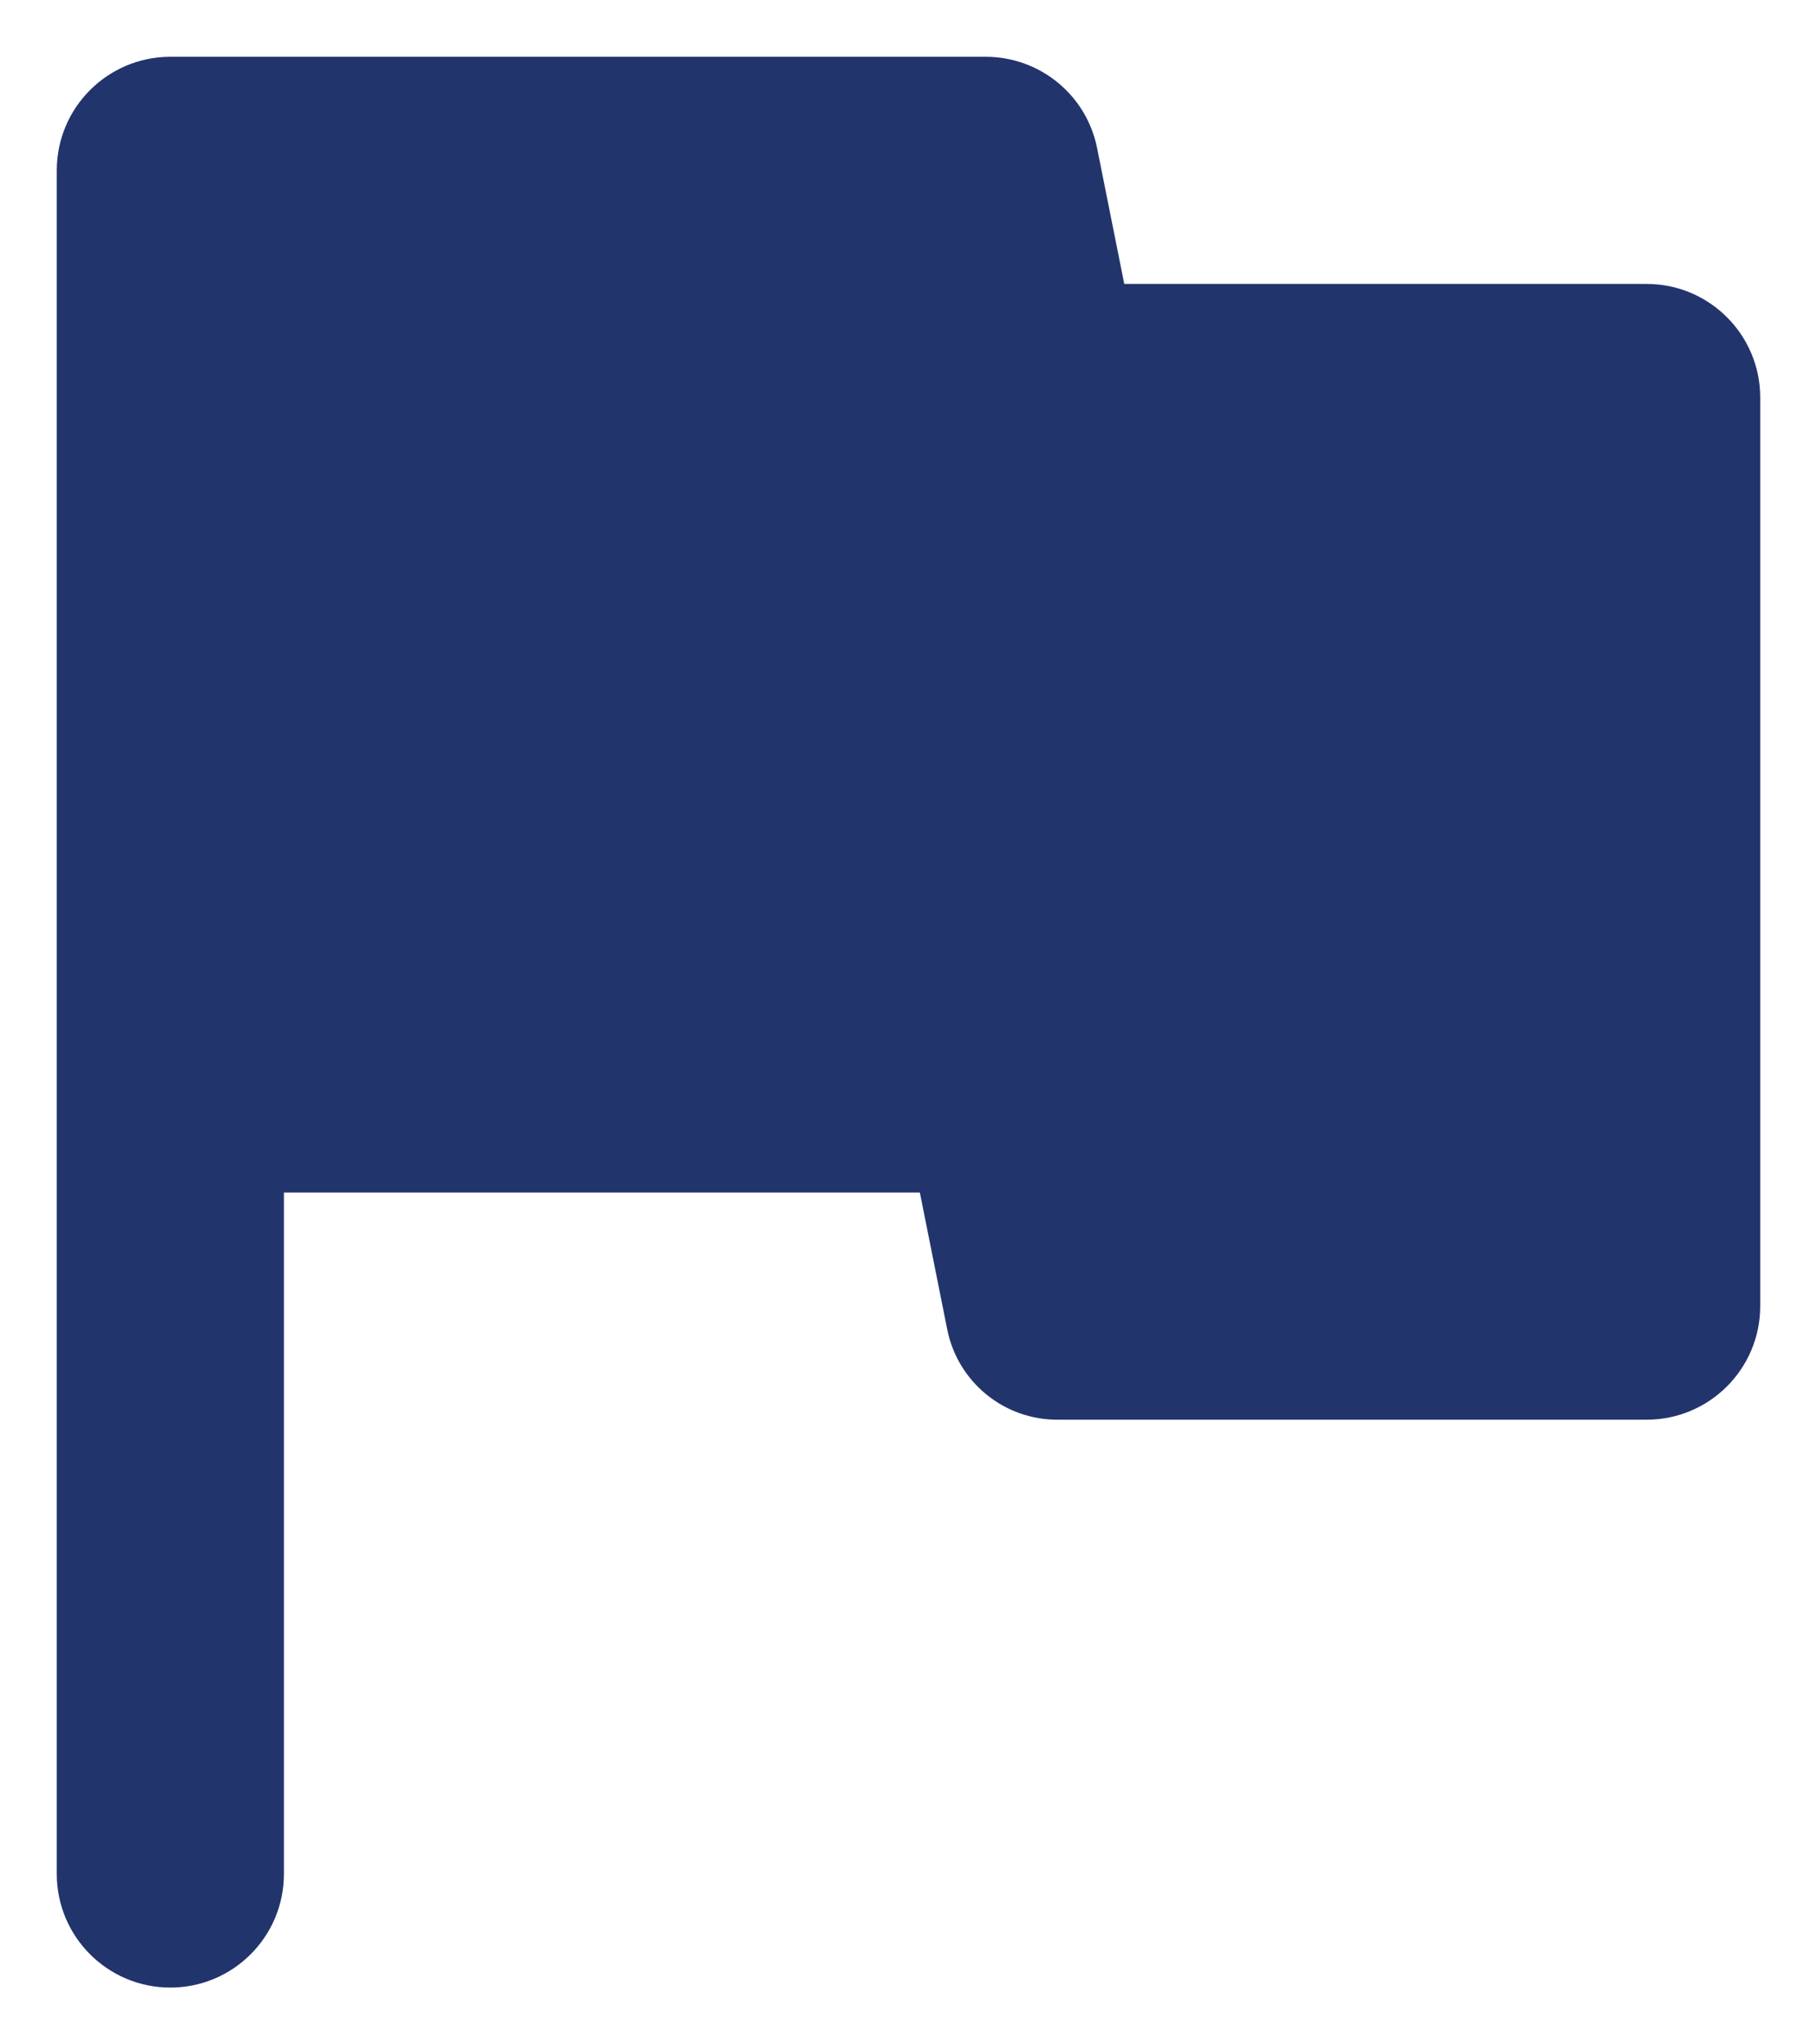 <svg width="16" height="18" viewBox="0 0 16 18" fill="none" xmlns="http://www.w3.org/2000/svg">
<path d="M9.66 1.3C9.565 0.834 9.155 0.5 8.68 0.5H1.5C0.948 0.5 0.5 0.948 0.5 1.5V16.5C0.5 17.052 0.948 17.5 1.5 17.5C2.052 17.5 2.5 17.052 2.5 16.5V10.5H8.1L8.34 11.7C8.431 12.168 8.843 12.505 9.32 12.5H14.5C15.052 12.5 15.5 12.052 15.5 11.5V3.5C15.5 2.948 15.052 2.5 14.5 2.5H9.9L9.66 1.3Z" fill="#22346C"/>
</svg>
